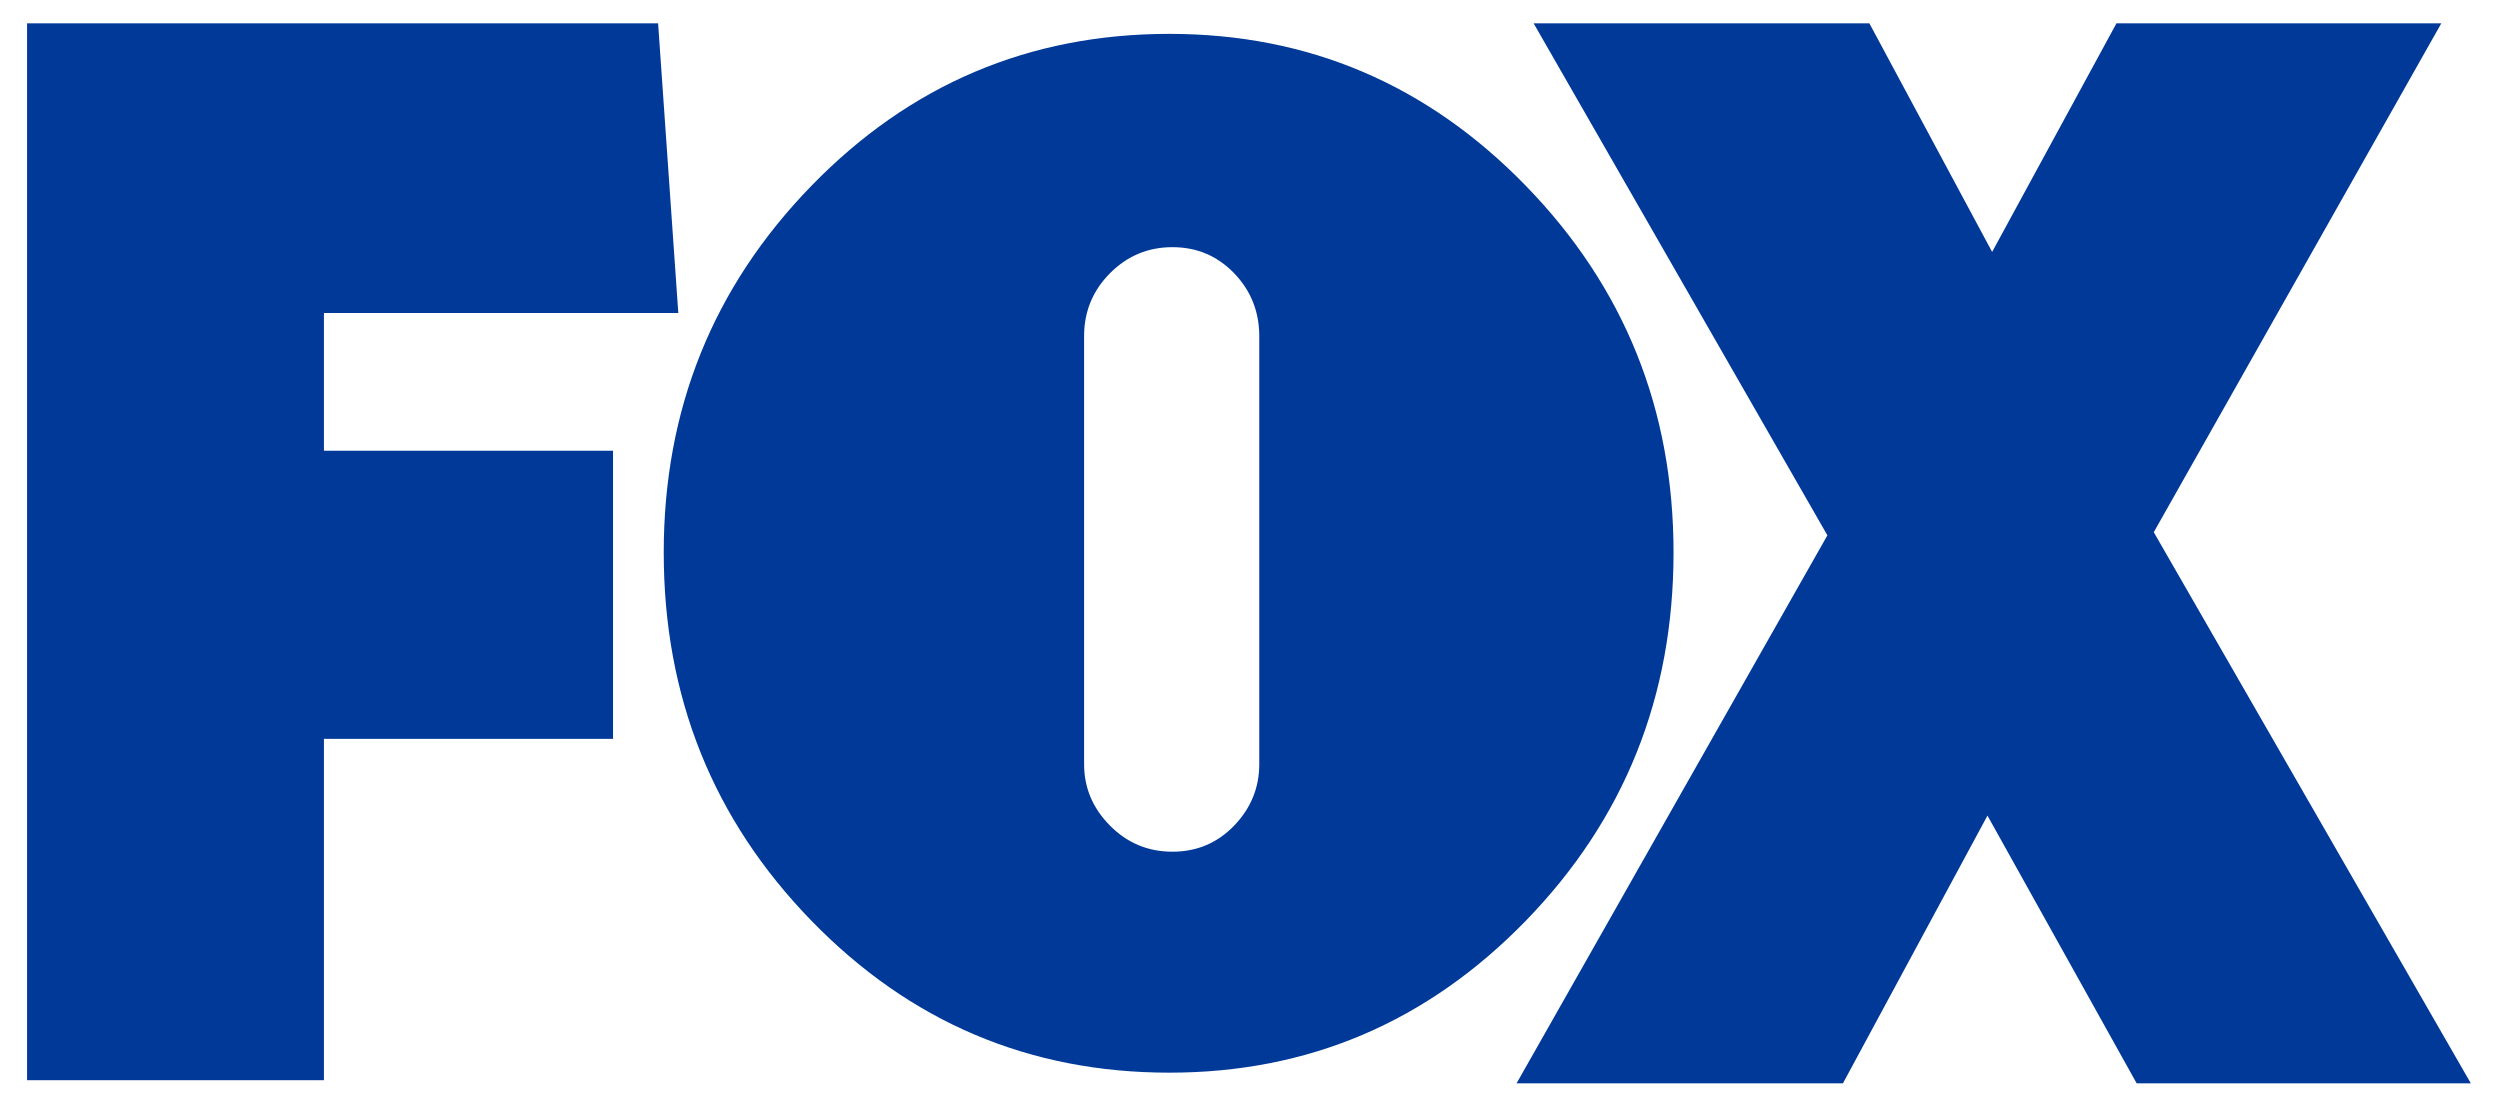 <svg width="75" height="33" viewBox="0 0 75 33" fill="none" xmlns="http://www.w3.org/2000/svg">
<path d="M9.718 9.39V13.523H18.391V22.166H9.718V32.406H0.812V0.7H19.743L20.349 9.39H9.718Z" fill="#003998"/>
<path d="M45.774 5.573C48.728 8.611 50.206 12.279 50.206 16.575C50.206 20.902 48.728 24.584 45.774 27.623C42.819 30.661 39.255 32.18 35.082 32.18C30.878 32.18 27.298 30.661 24.344 27.623C21.389 24.585 19.912 20.902 19.912 16.575C19.912 12.279 21.389 8.611 24.344 5.573C27.298 2.535 30.878 1.016 35.082 1.016C39.255 1.016 42.819 2.535 45.774 5.573ZM32.523 22.927C32.523 23.634 32.782 24.247 33.3 24.769C33.817 25.291 34.442 25.551 35.173 25.551C35.904 25.551 36.521 25.291 37.024 24.769C37.526 24.247 37.778 23.634 37.778 22.927V10.084C37.778 9.348 37.526 8.719 37.024 8.197C36.521 7.676 35.904 7.415 35.173 7.415C34.442 7.415 33.817 7.676 33.3 8.197C32.781 8.719 32.523 9.348 32.523 10.084V22.927Z" fill="#003998"/>
<path d="M64.1 32.5L59.624 24.468L55.288 32.5H45.497L54.822 16.06L46.009 0.7H56.081L59.764 7.558L63.494 0.7H73.239L64.613 15.966L74.125 32.5H64.1V32.5Z" fill="#003998"/>
</svg>

